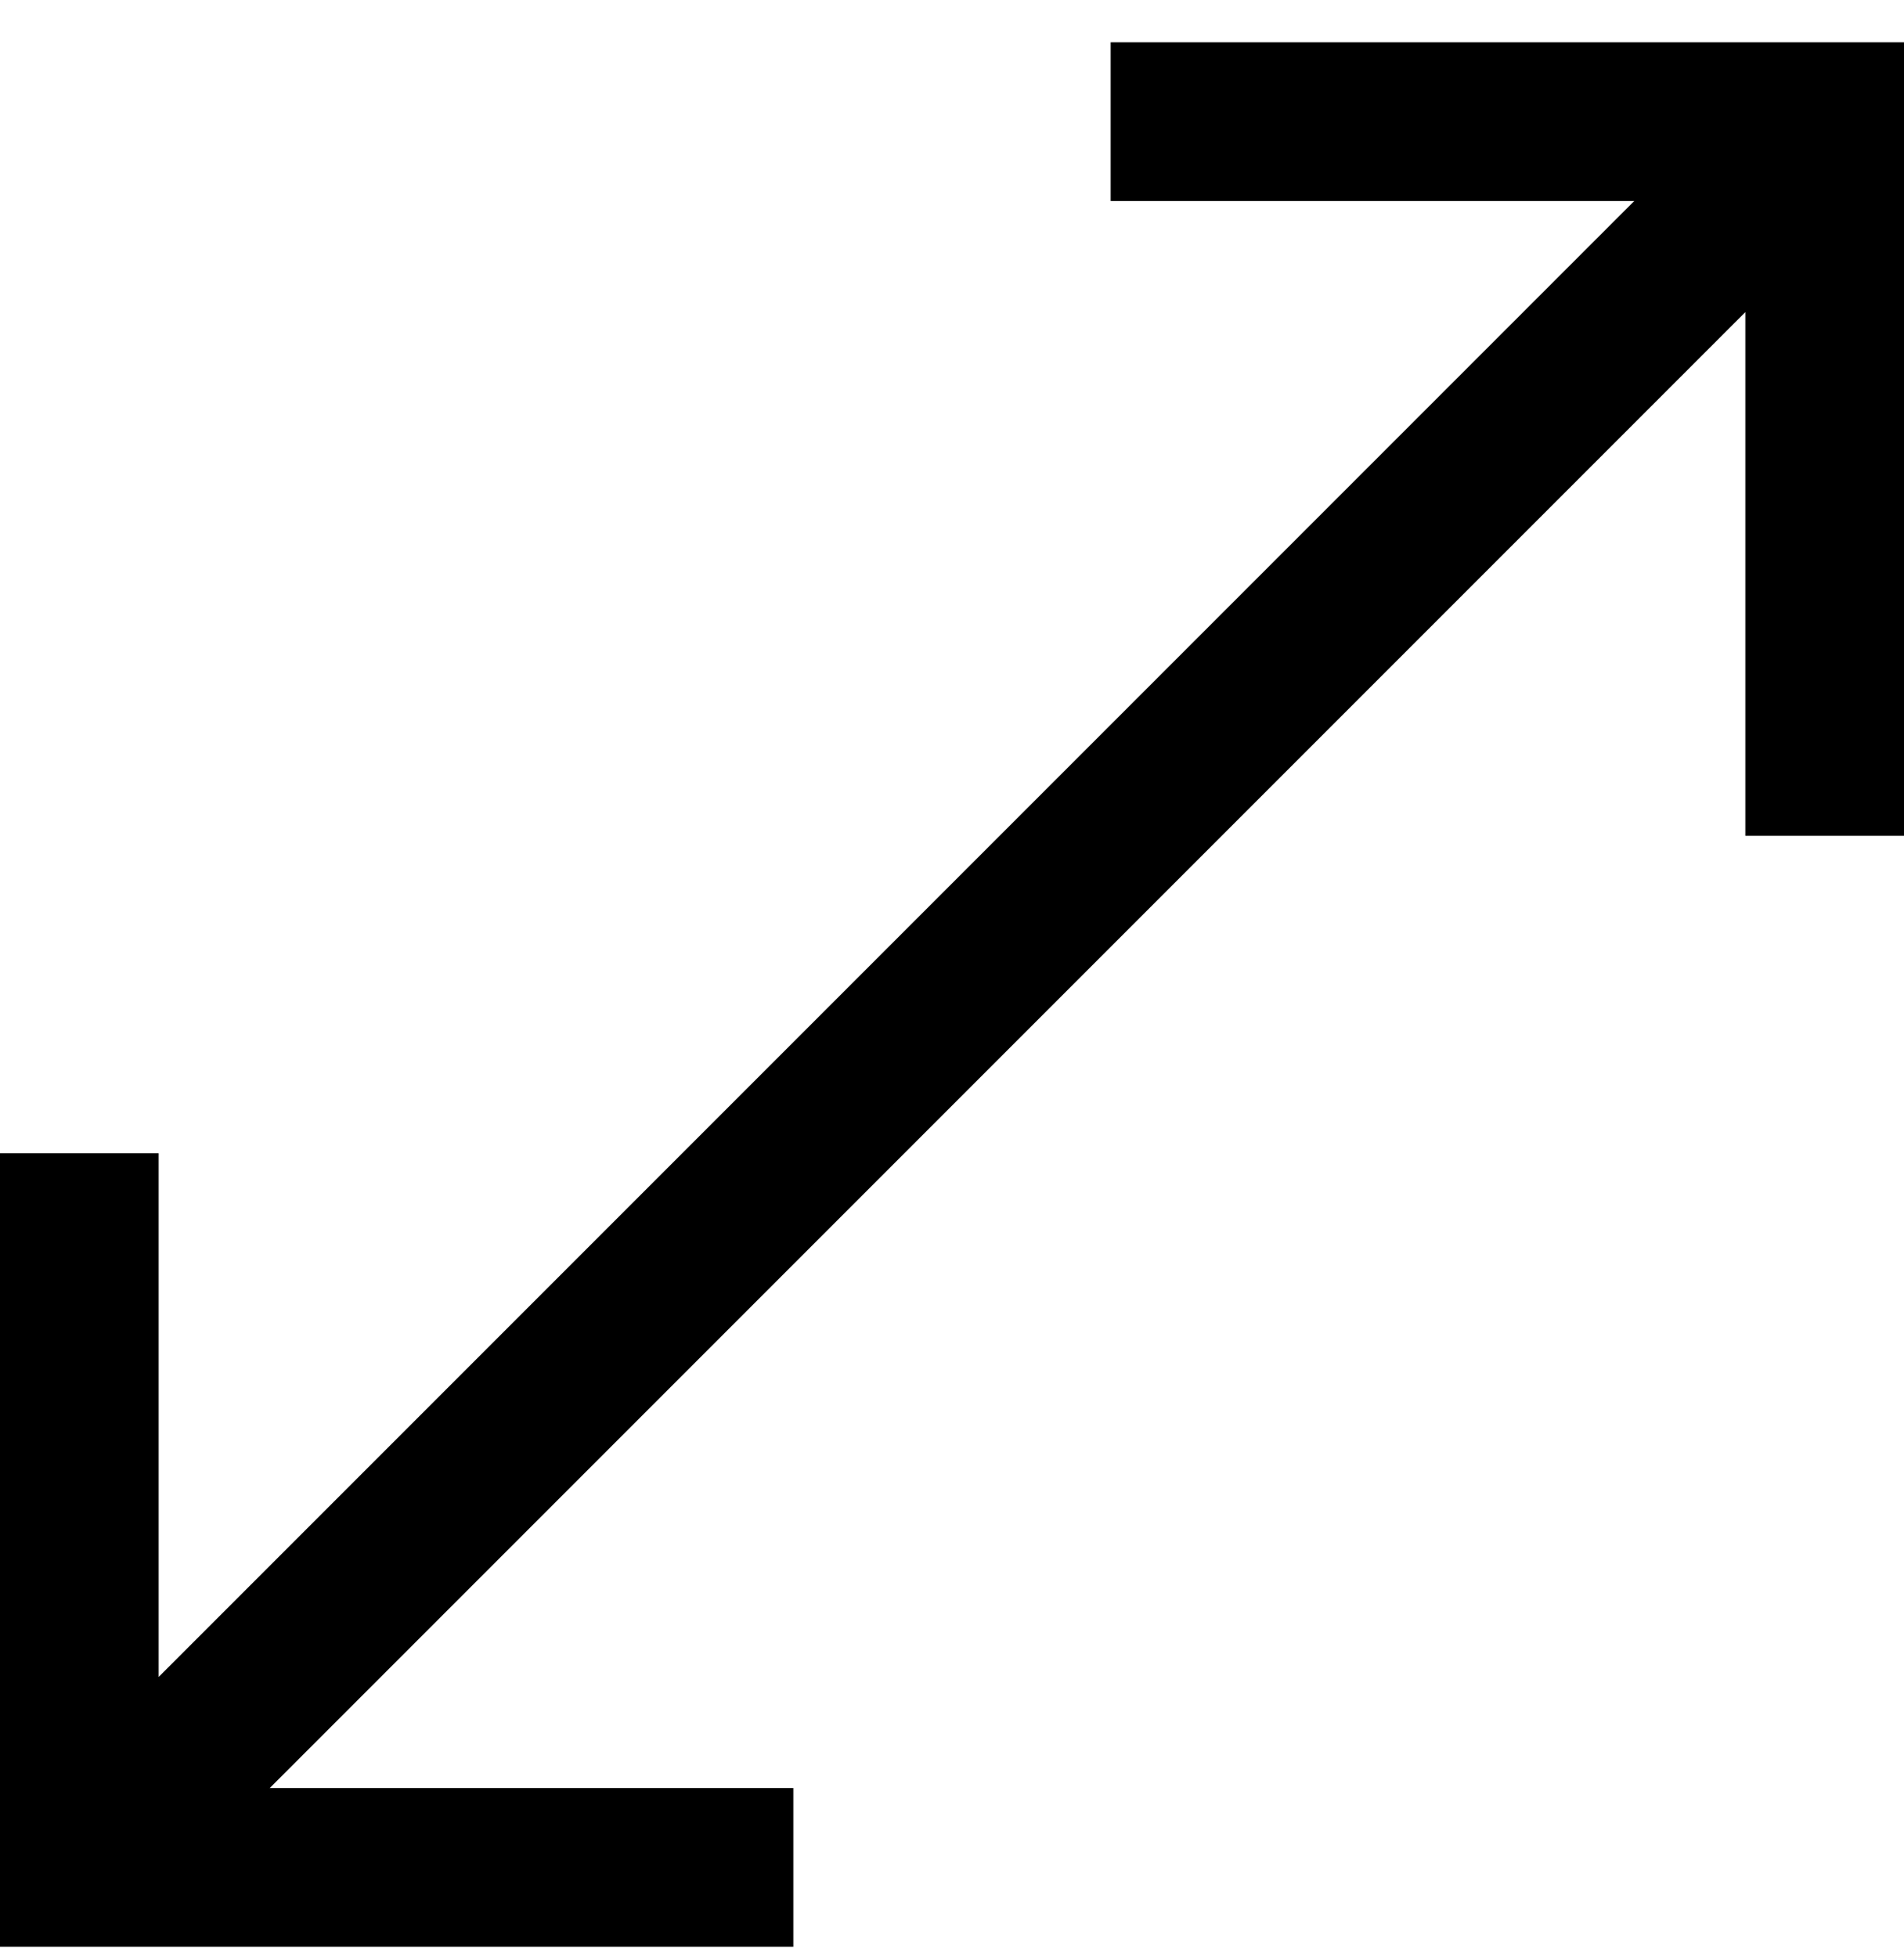 <svg width="36px" height="37px" viewBox="0 0 36 37">
    <g id="Page-1" stroke="none" stroke-width="1" fill="none" fill-rule="evenodd">
        <g id="open_in_full_FILL0_wght400_GRAD0_opsz48" transform="translate(0, 0.8)" fill="#000000" fill-rule="nonzero">
            <polygon id="Path" points="0 36 0 21 3 21 3 30.9 30.9 3 21 3 21 0 36 0 36 15 33 15 33 5.1 5.1 33 15 33 15 36"></polygon>
        </g>
    </g>
</svg>